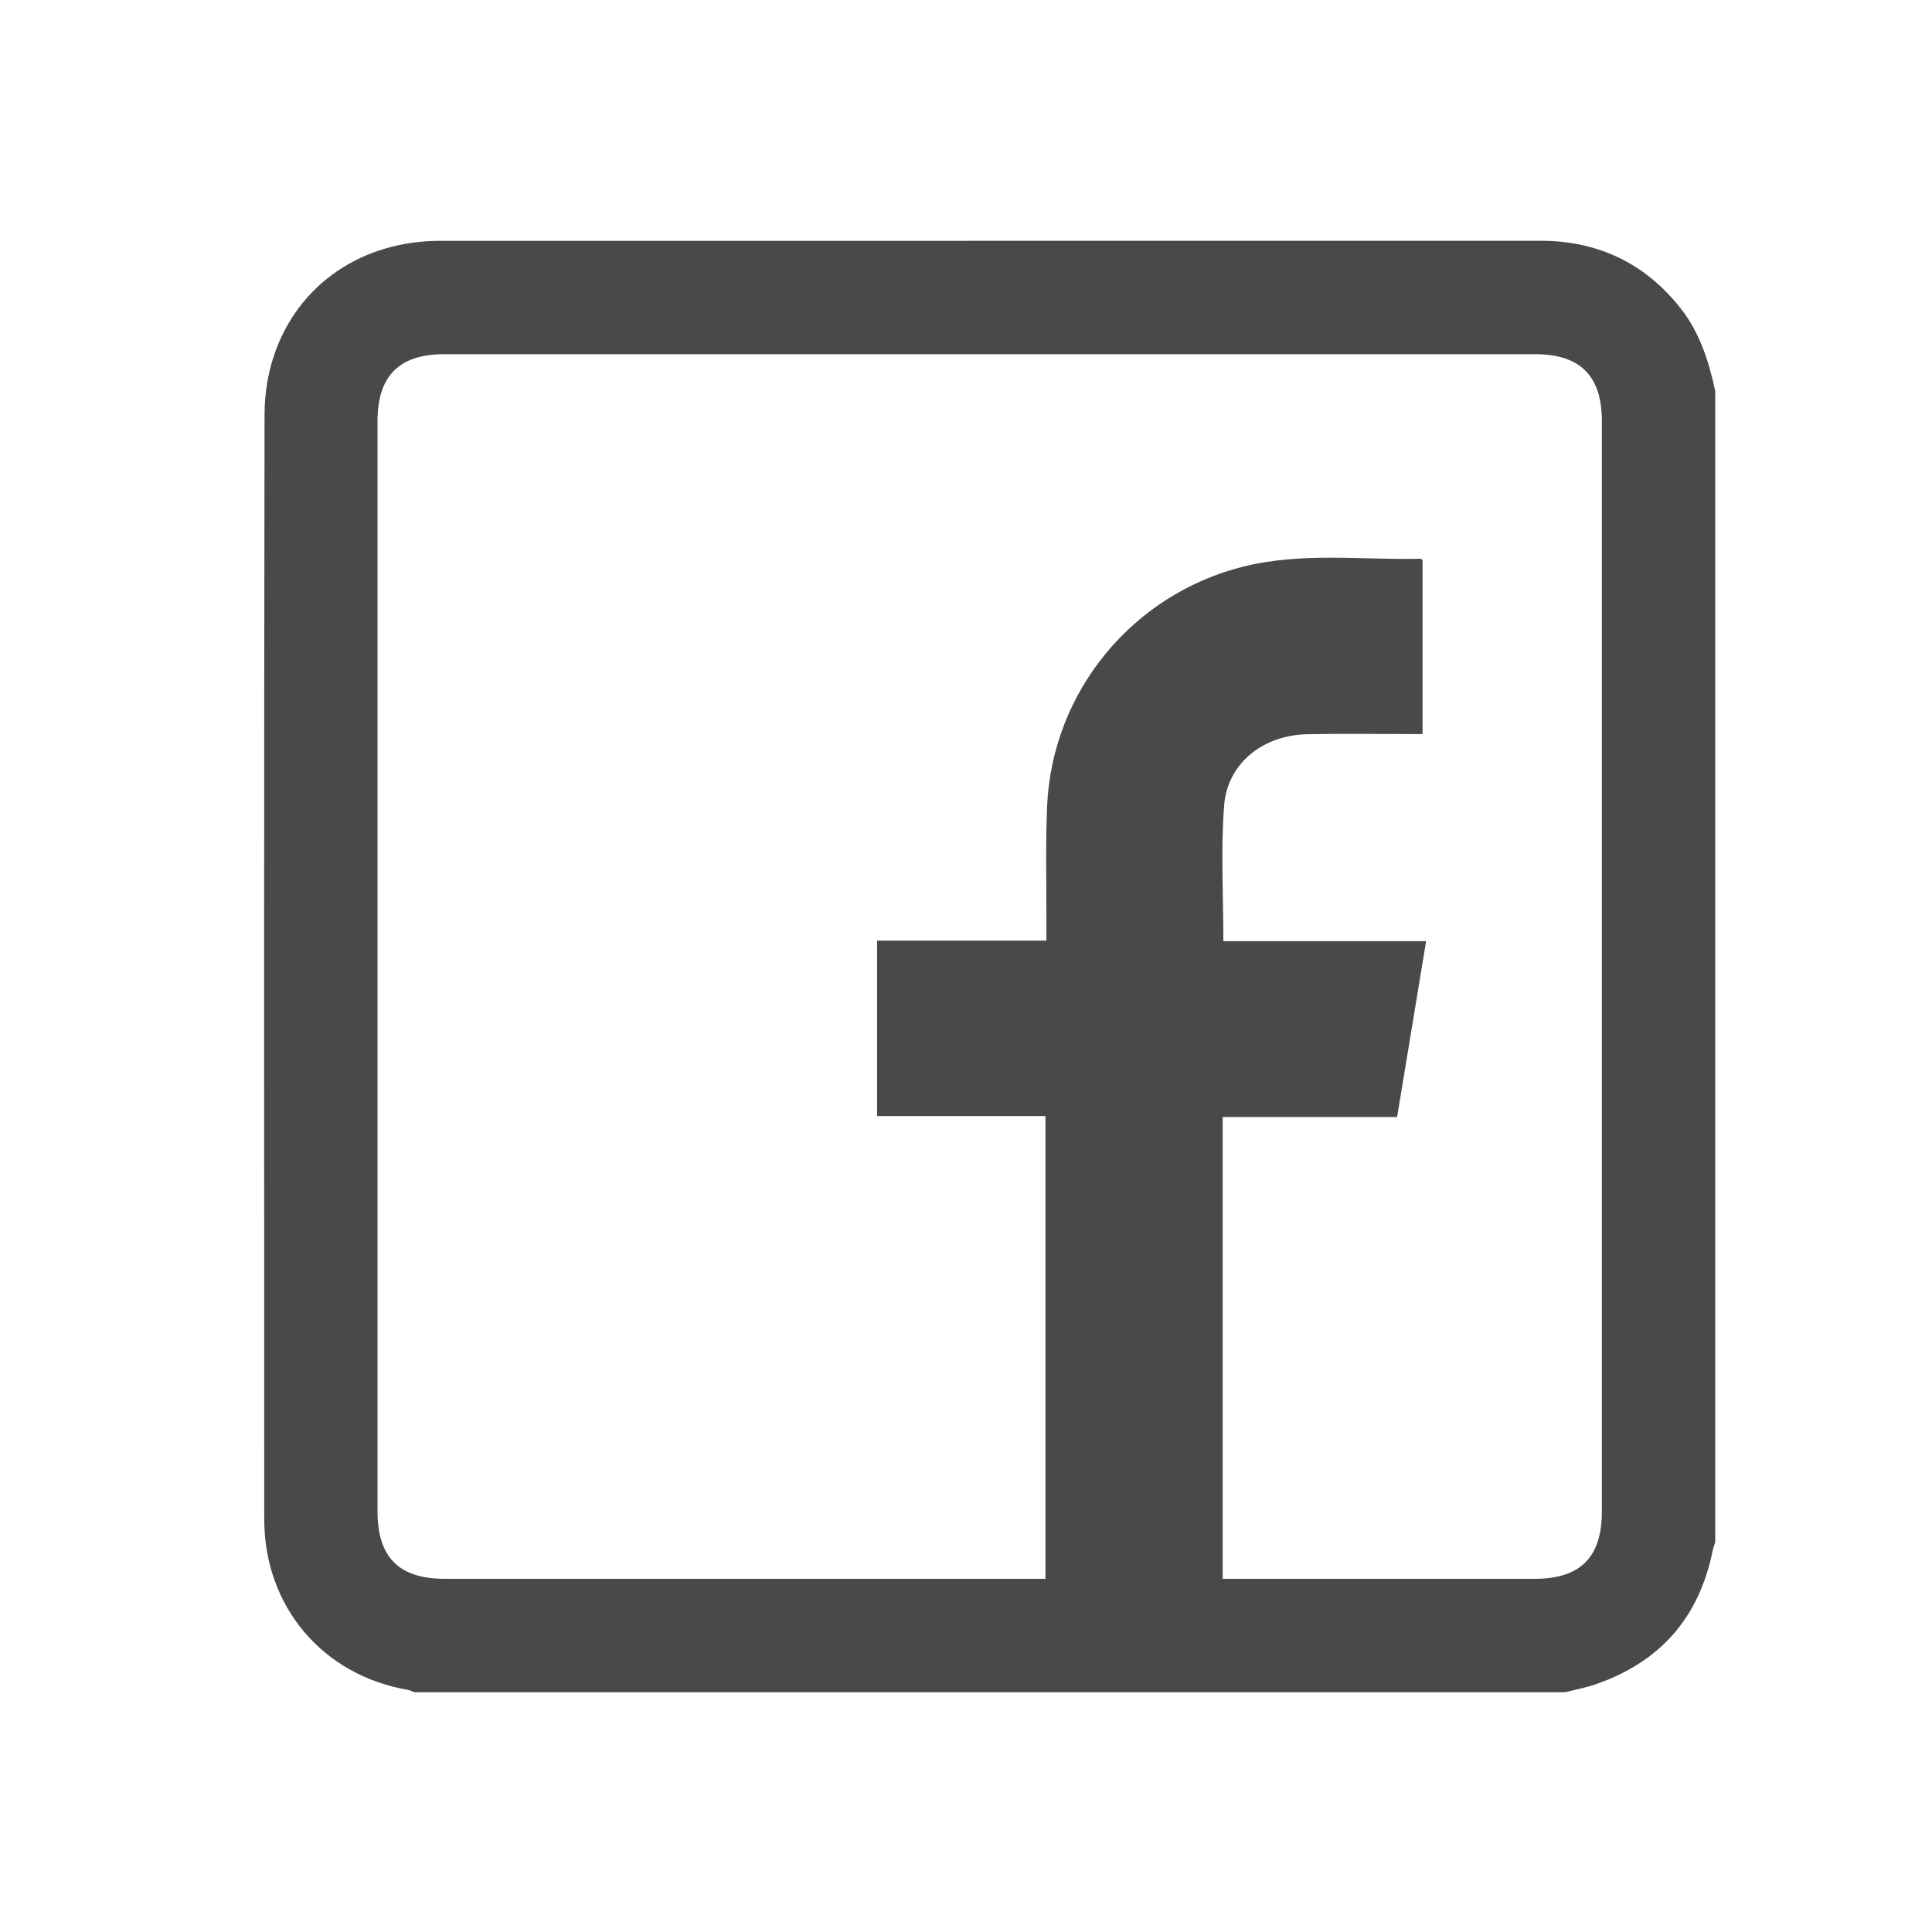 <?xml version="1.0" encoding="UTF-8"?><svg id="Camada_1" xmlns="http://www.w3.org/2000/svg" viewBox="0 0 1080 1080"><defs><style>.cls-1{fill:#494949;stroke-width:0px;}</style></defs><g id="FtASpM.tif"><path class="cls-1" d="M874.86,945.97H231.63c-1.22-.45-2.4-1.11-3.66-1.33-47.69-8.24-80.23-46.56-80.26-95.43-.11-205.93-.13-411.85.17-617.78.02-10.89,1.79-22.26,5.23-32.57,13.27-39.8,49.16-64.22,92.91-64.23,204.83-.04,409.65-.02,614.48-.01,2.11,0,4.23-.01,6.33.09,29.96,1.51,54.14,14.14,72.68,37.7,10.72,13.62,15.74,29.59,19.32,46.19v643.38c-.51,1.74-1.15,3.45-1.51,5.22-7.68,37.44-29.72,62.22-65.81,74.48-5.41,1.84-11.09,2.88-16.64,4.29ZM683.48,882.58h8.75c55.18,0,110.37,0,165.55,0,25.72,0,37.68-12.01,37.68-37.83,0-203.09,0-406.18,0-609.27,0-25.32-12.07-37.47-37.23-37.48-203.31,0-406.62,0-609.93,0-25.17,0-37.26,12.15-37.27,37.44,0,203.09,0,406.18,0,609.27,0,25.85,11.94,37.86,37.64,37.86,109.05,0,218.1,0,327.14,0h8.6v-258.68h-94.11v-98.08h94.64c0-3.74-.01-6.61,0-9.48.09-21.92-.54-43.87.41-65.75,2.78-63.75,47.54-118.22,109.4-133.78,32.78-8.25,66.21-3.69,99.36-4.46.39,0,.79.61,1.11.87v97.12c-2.99,0-5.57,0-8.14,0-18.75,0-37.5-.27-56.24.1-24.82.49-44.71,16.17-46.55,39.92-1.93,24.84-.43,49.95-.43,75.76h113.35c-5.46,33.08-10.77,65.29-16.22,98.29h-97.51v258.16Z"/></g></svg>